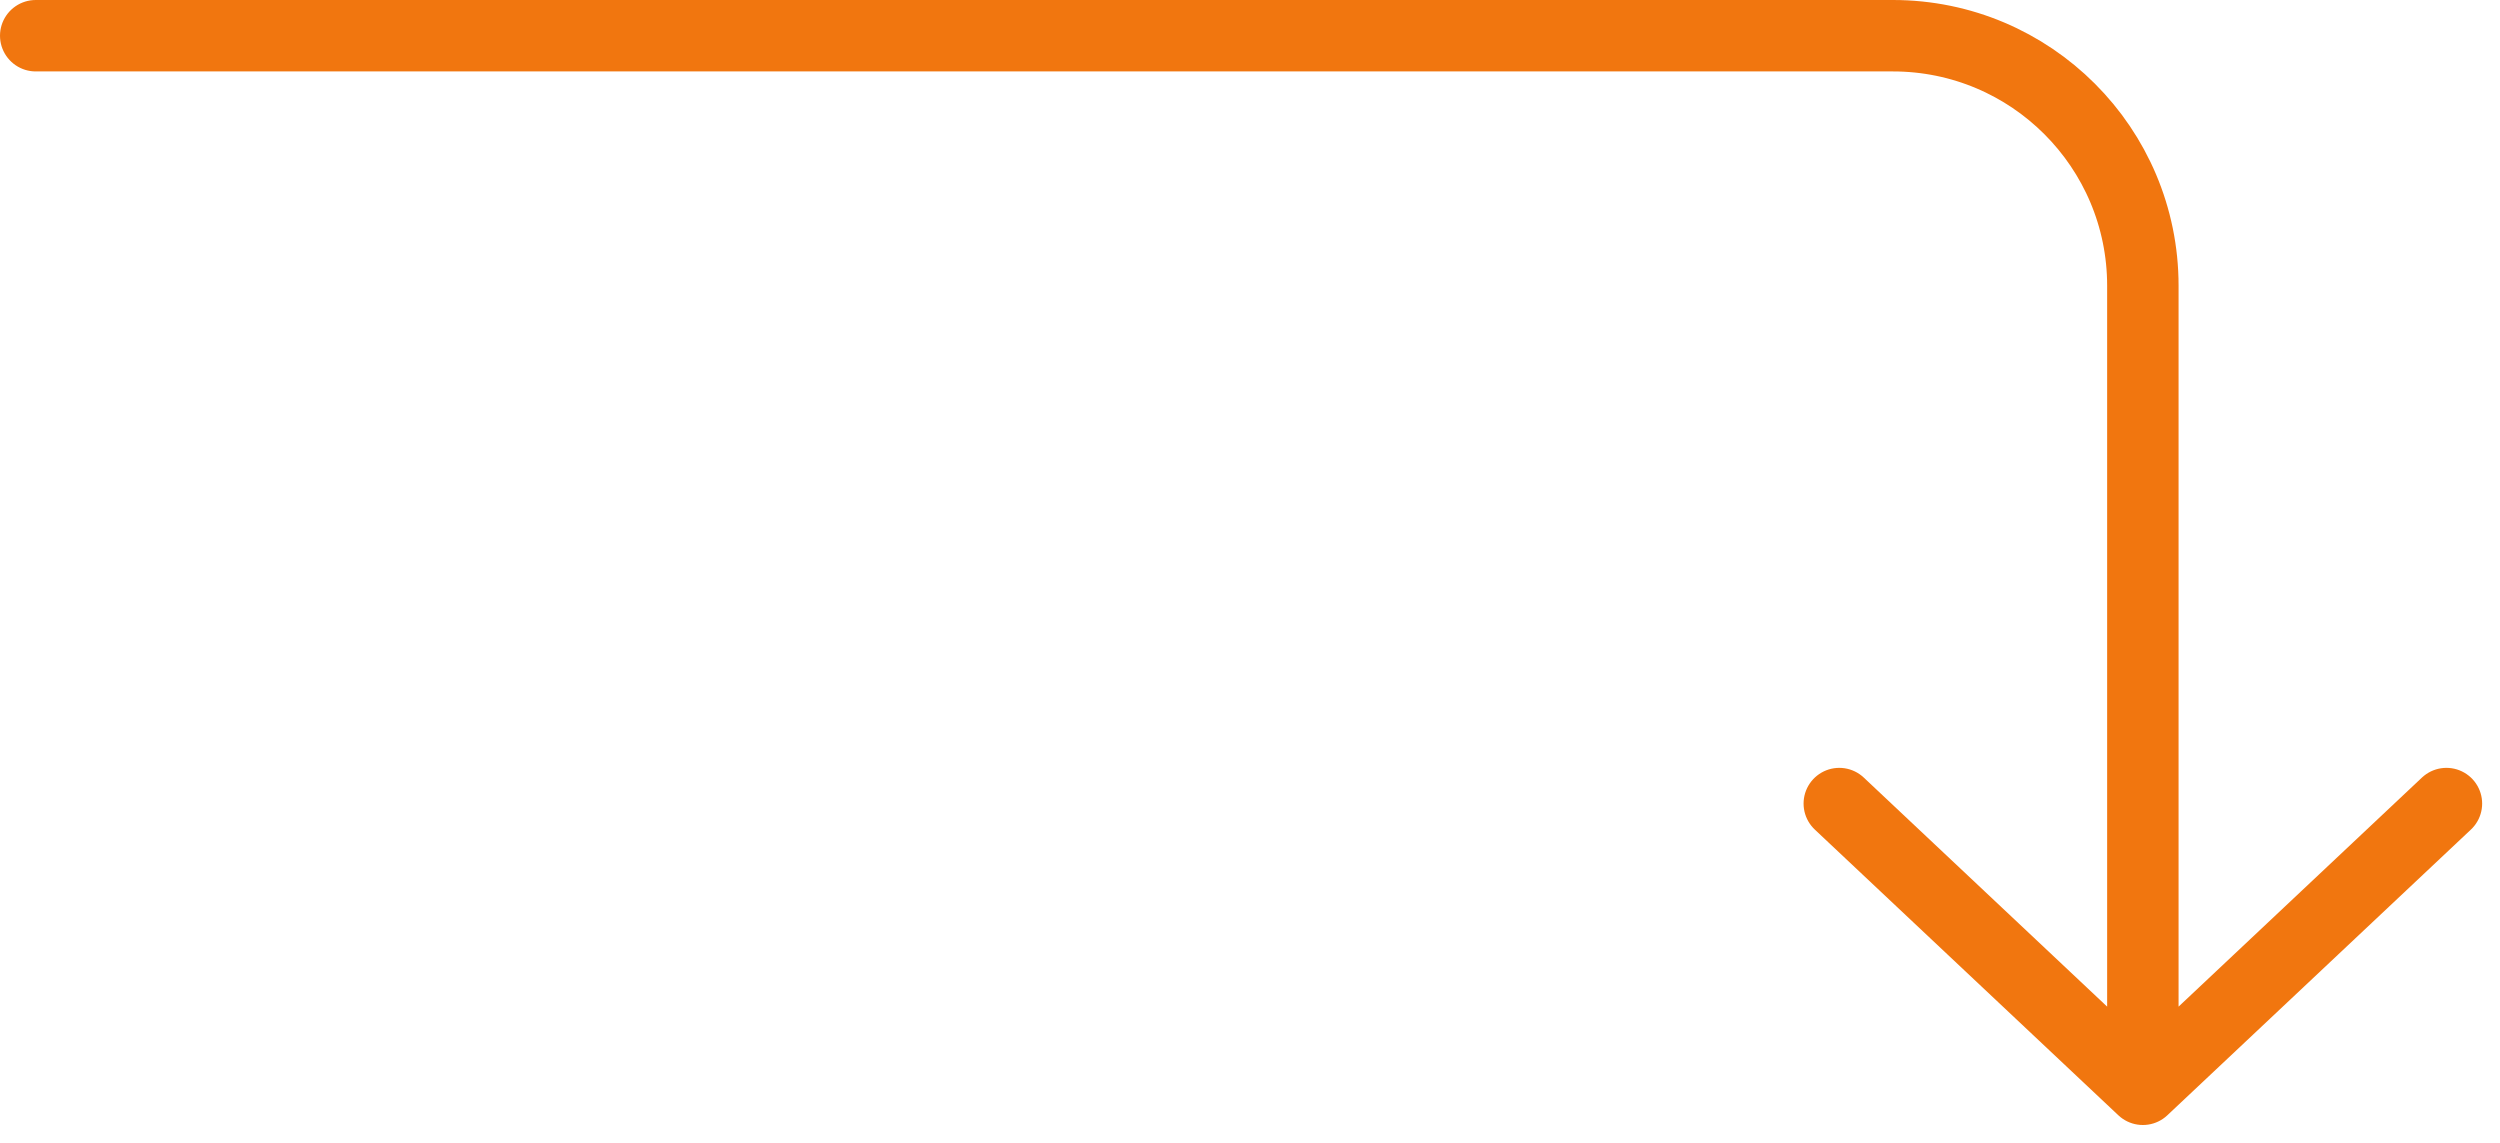 <svg width="70" height="32" viewBox="0 0 70 32" fill="none" xmlns="http://www.w3.org/2000/svg">
<path d="M68.5 22.5L60 30.5M60 30.5L51.5 22.5M60 30.5V8C60 4.134 56.866 1 53 1H1" stroke="#F1760F" stroke-width="2" stroke-linecap="round"/>
</svg>
